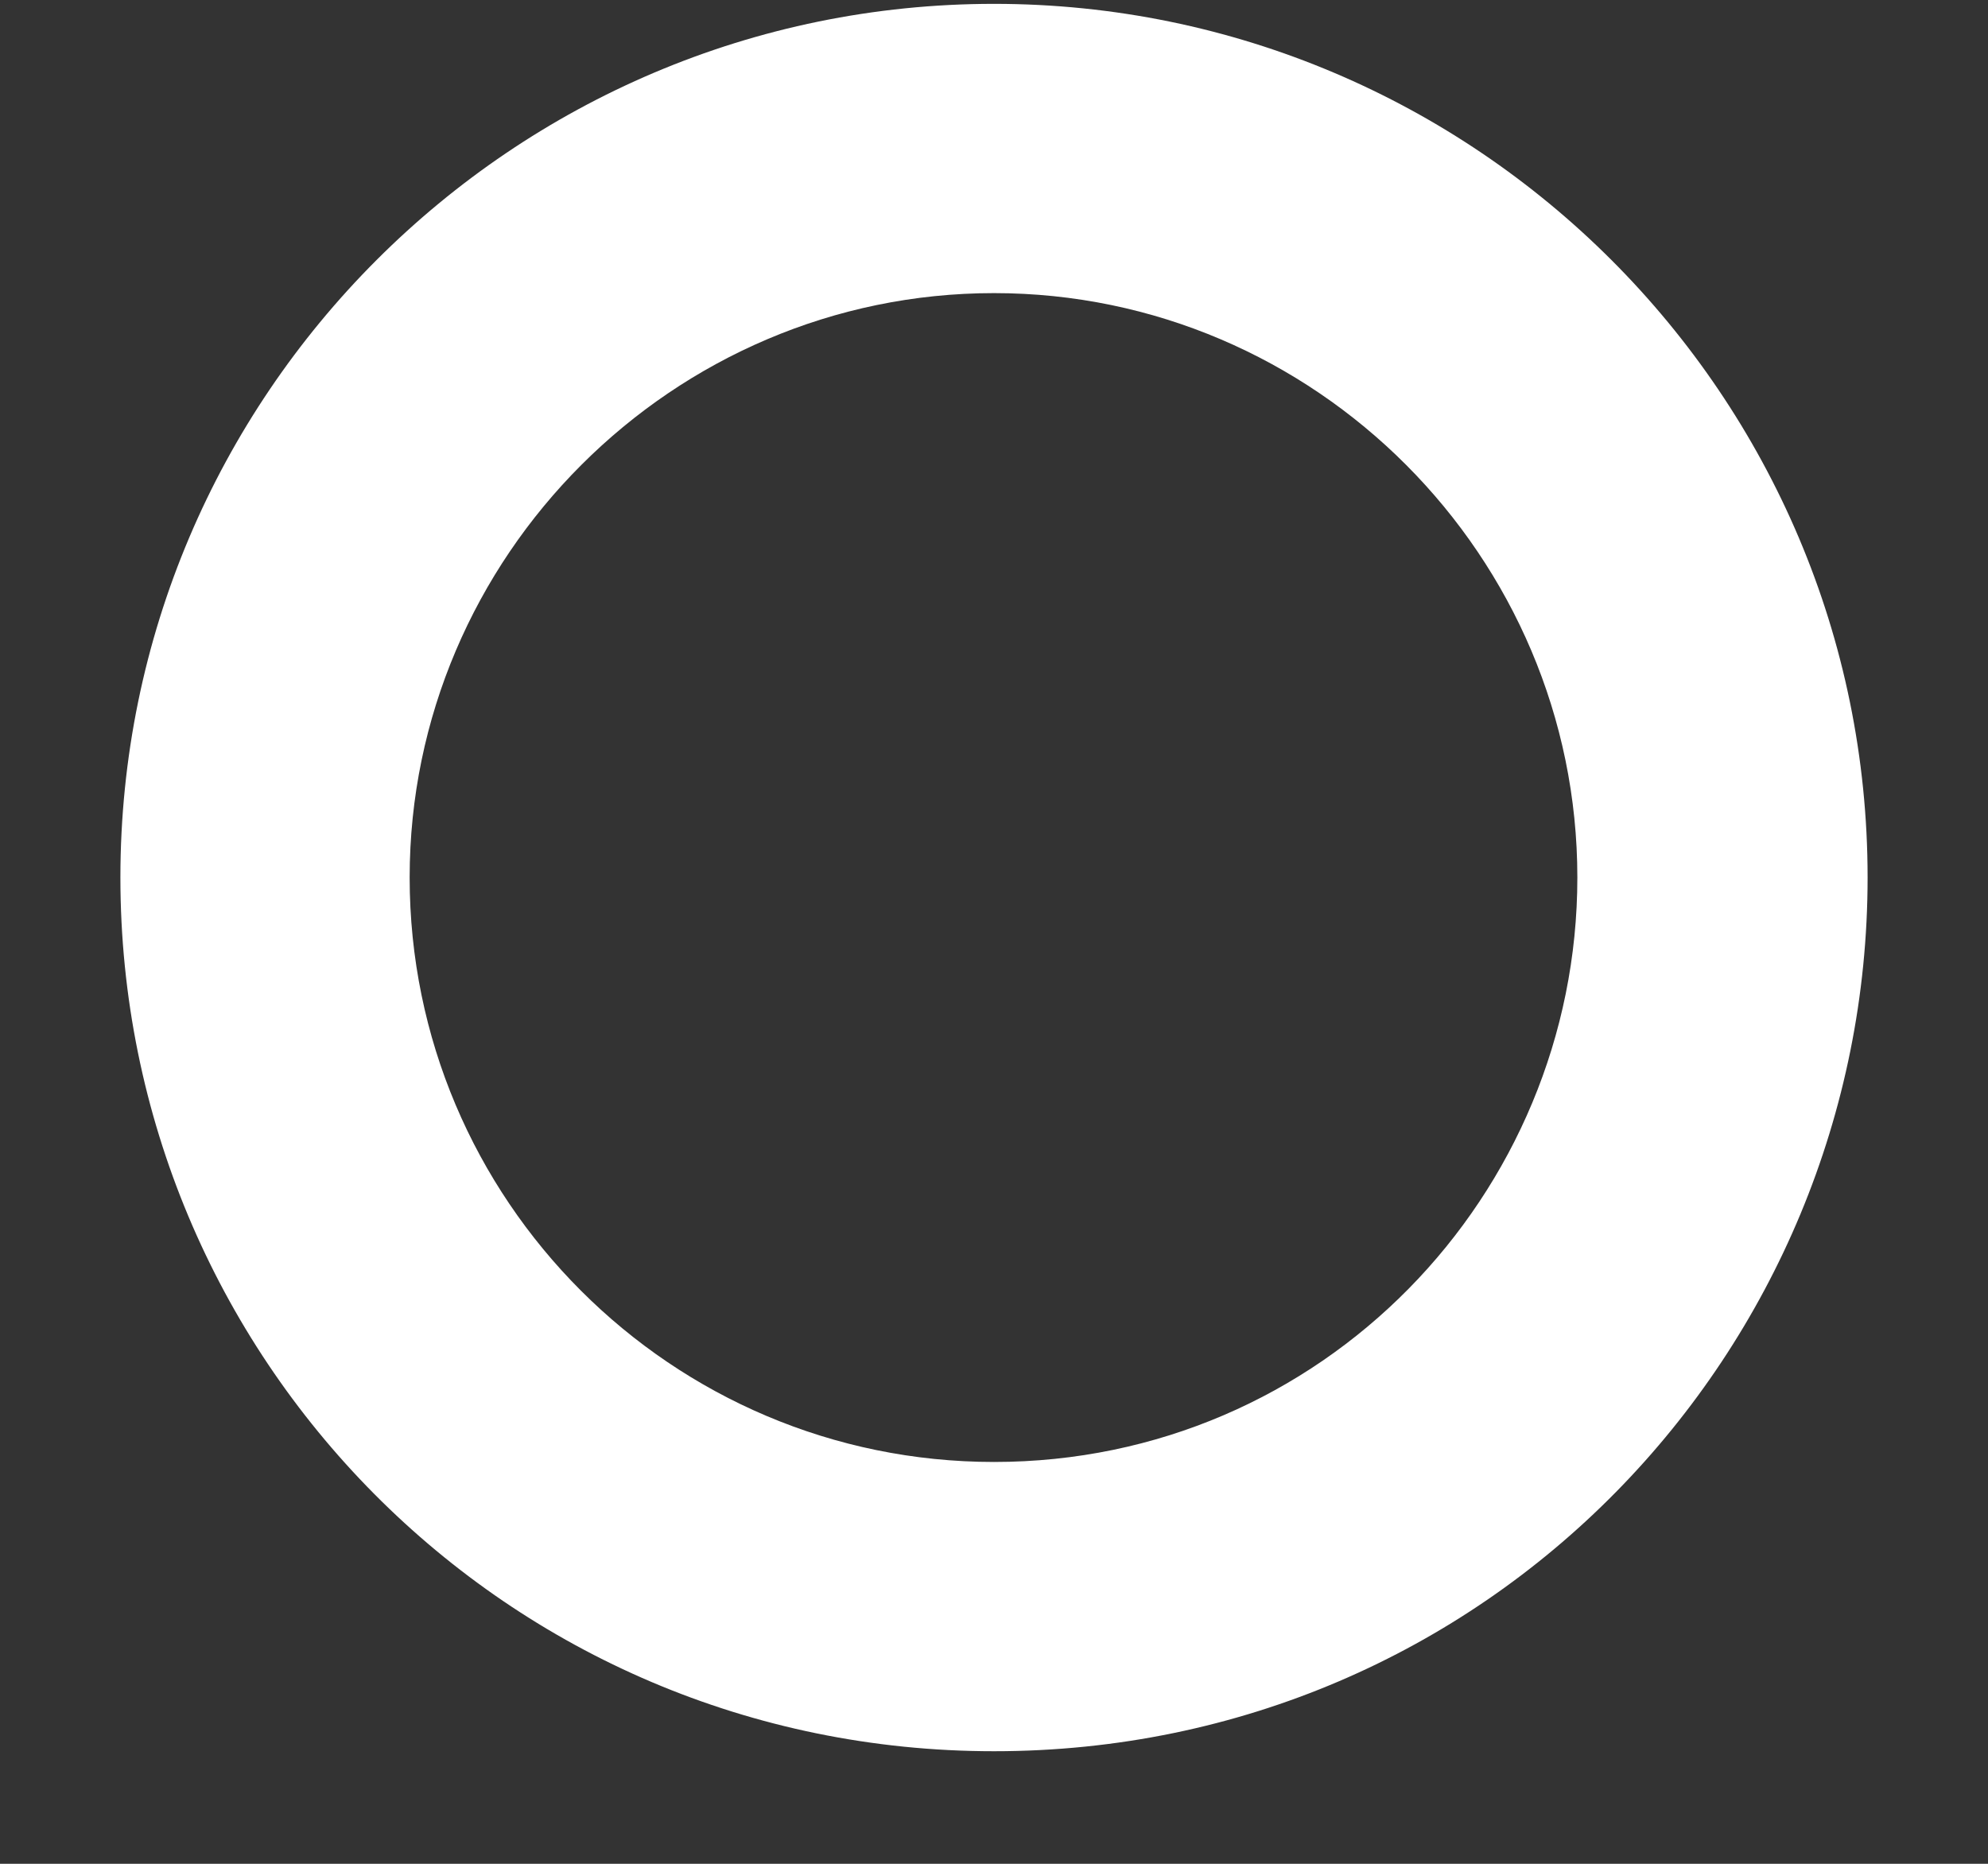 <svg width="16" height="15" viewBox="0 0 16 15" fill="none" xmlns="http://www.w3.org/2000/svg">
<rect x="0" y="0" width="16" height="15" fill="#333333" stroke="none"/>
<path d="M8 0.031C4.123 0.031 0.969 3.185 0.969 7.062C0.969 10.915 4.072 14.094 8 14.094C11.977 14.094 15.031 10.872 15.031 7.062C15.031 3.185 11.877 0.031 8 0.031ZM8 11.766C5.402 11.766 3.297 9.654 3.297 7.062C3.297 4.478 5.415 2.359 8 2.359C10.585 2.359 12.695 4.478 12.695 7.062C12.695 9.616 10.639 11.766 8 11.766Z" fill="white"/>
</svg>
